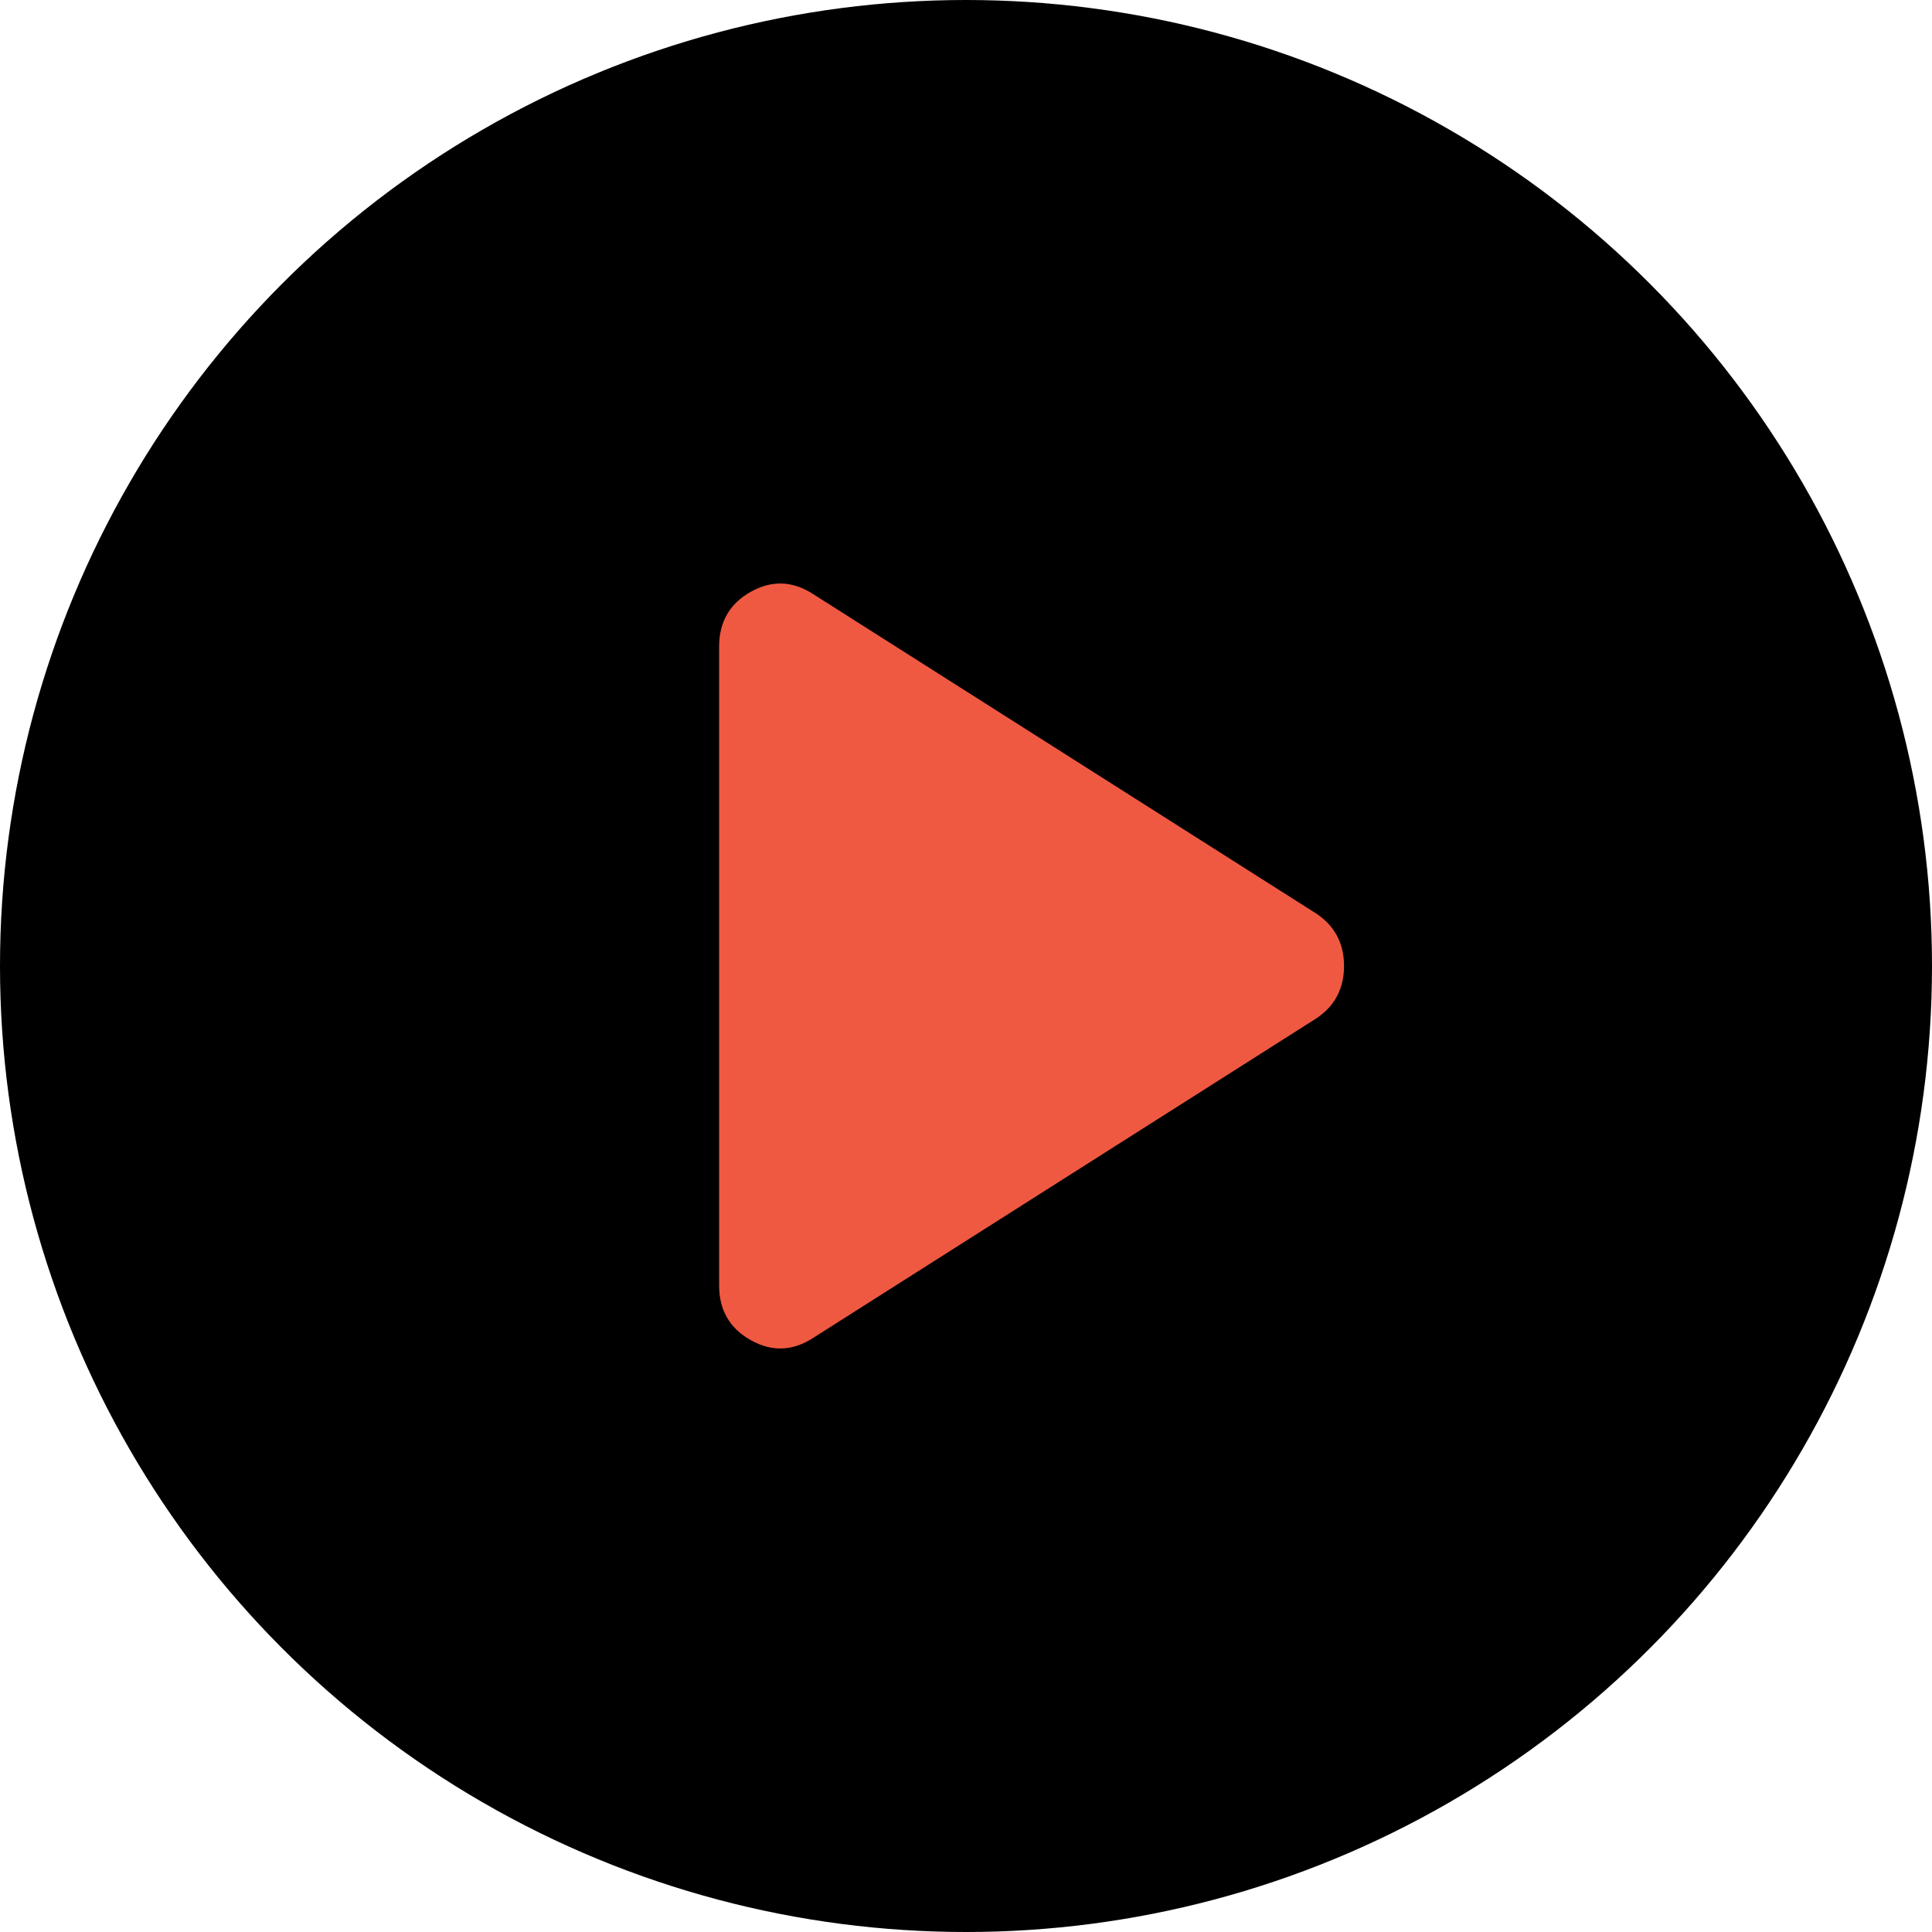 <svg width="120" height="120" viewBox="0 0 120 120" fill="none" xmlns="http://www.w3.org/2000/svg">
<circle cx="60" cy="60" r="60" fill="black"/>
<path d="M50.512 83.096C49.235 83.927 47.94 83.974 46.629 83.238C45.321 82.504 44.666 81.371 44.666 79.838V40.163C44.666 38.629 45.321 37.495 46.629 36.759C47.94 36.025 49.235 36.074 50.512 36.904L81.754 56.742C82.904 57.508 83.479 58.594 83.479 60C83.479 61.406 82.904 62.492 81.754 63.258L50.512 83.096Z" fill="#F05941"/>
</svg>
